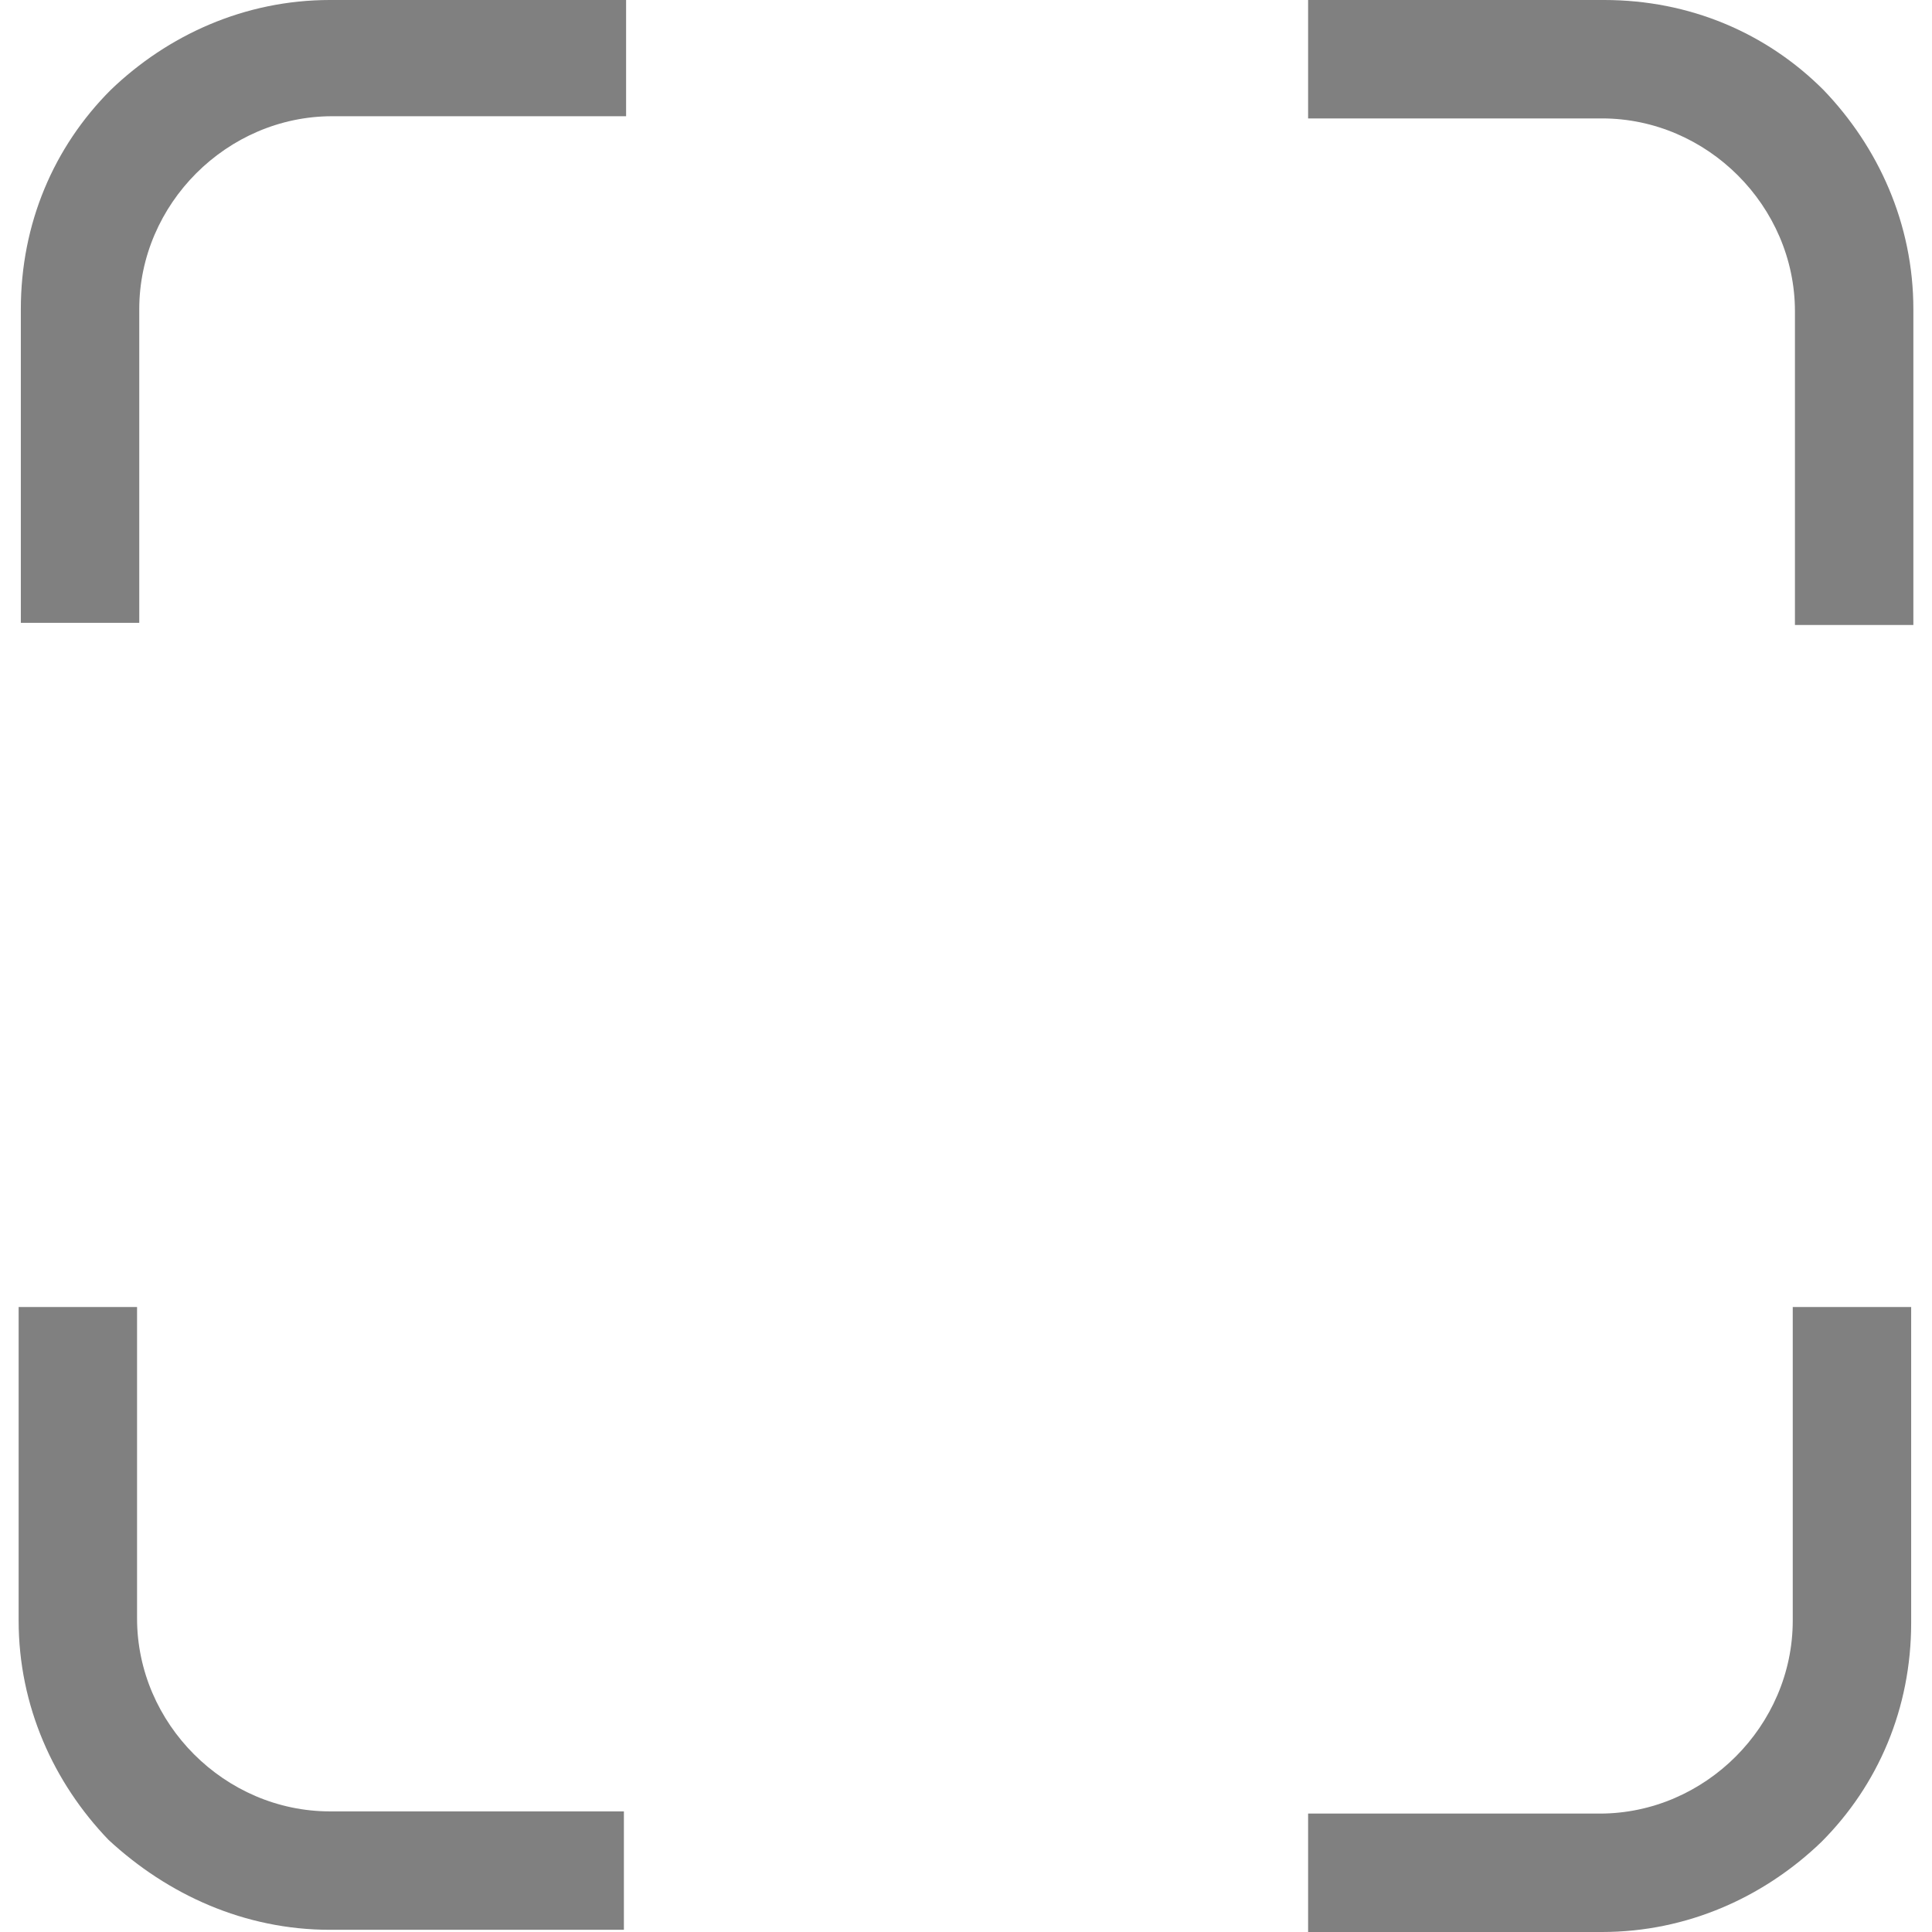 <?xml version="1.0" encoding="UTF-8"?>
<svg enable-background="new 0 0 352.4 352.4" version="1.1" viewBox="0 0 352.4 352.4" fill="#808080" xml:space="preserve" xmlns="http://www.w3.org/2000/svg">
			<path d="m332.6 16.4c-10.4-10.4-24.4-16.4-40-16.4h-54v21.6h53.6c9.6 0 18.4 4 24.8 10.4s10.4 15.2 10.4 24.8v57.2h21.6v-57.6c0-15.6-6.4-29.6-16.4-40z"/>
			<path d="m35.4 320c-6.4-6.4-10.4-15.2-10.4-24.8v-56.8h-21.6v57.2c0 15.6 6.4 29.6 16.4 40 10.8 10 24.8 16.4 40.4 16.4h53.6v-21.6h-53.6c-9.6 0-18.4-4-24.8-10.4z"/>
			<path d="m327 295.6c0 9.6-4 18.4-10.4 24.8s-15.2 10.4-24.8 10.4h-53.2v21.6h53.6c15.6 0 29.6-6.4 40-16.4 10.4-10.4 16.4-24.4 16.4-40v-57.6h-21.6v57.2z"/>
			<path d="m20.2 16.4c-10.4 10.4-16.4 24.4-16.4 40v57.2h21.6v-57.2c0-9.6 4-18.4 10.4-24.8s15.2-10.4 24.8-10.4h53.6v-21.2h-54c-15.6 0-29.6 6.4-40 16.4z"/>
</svg>
